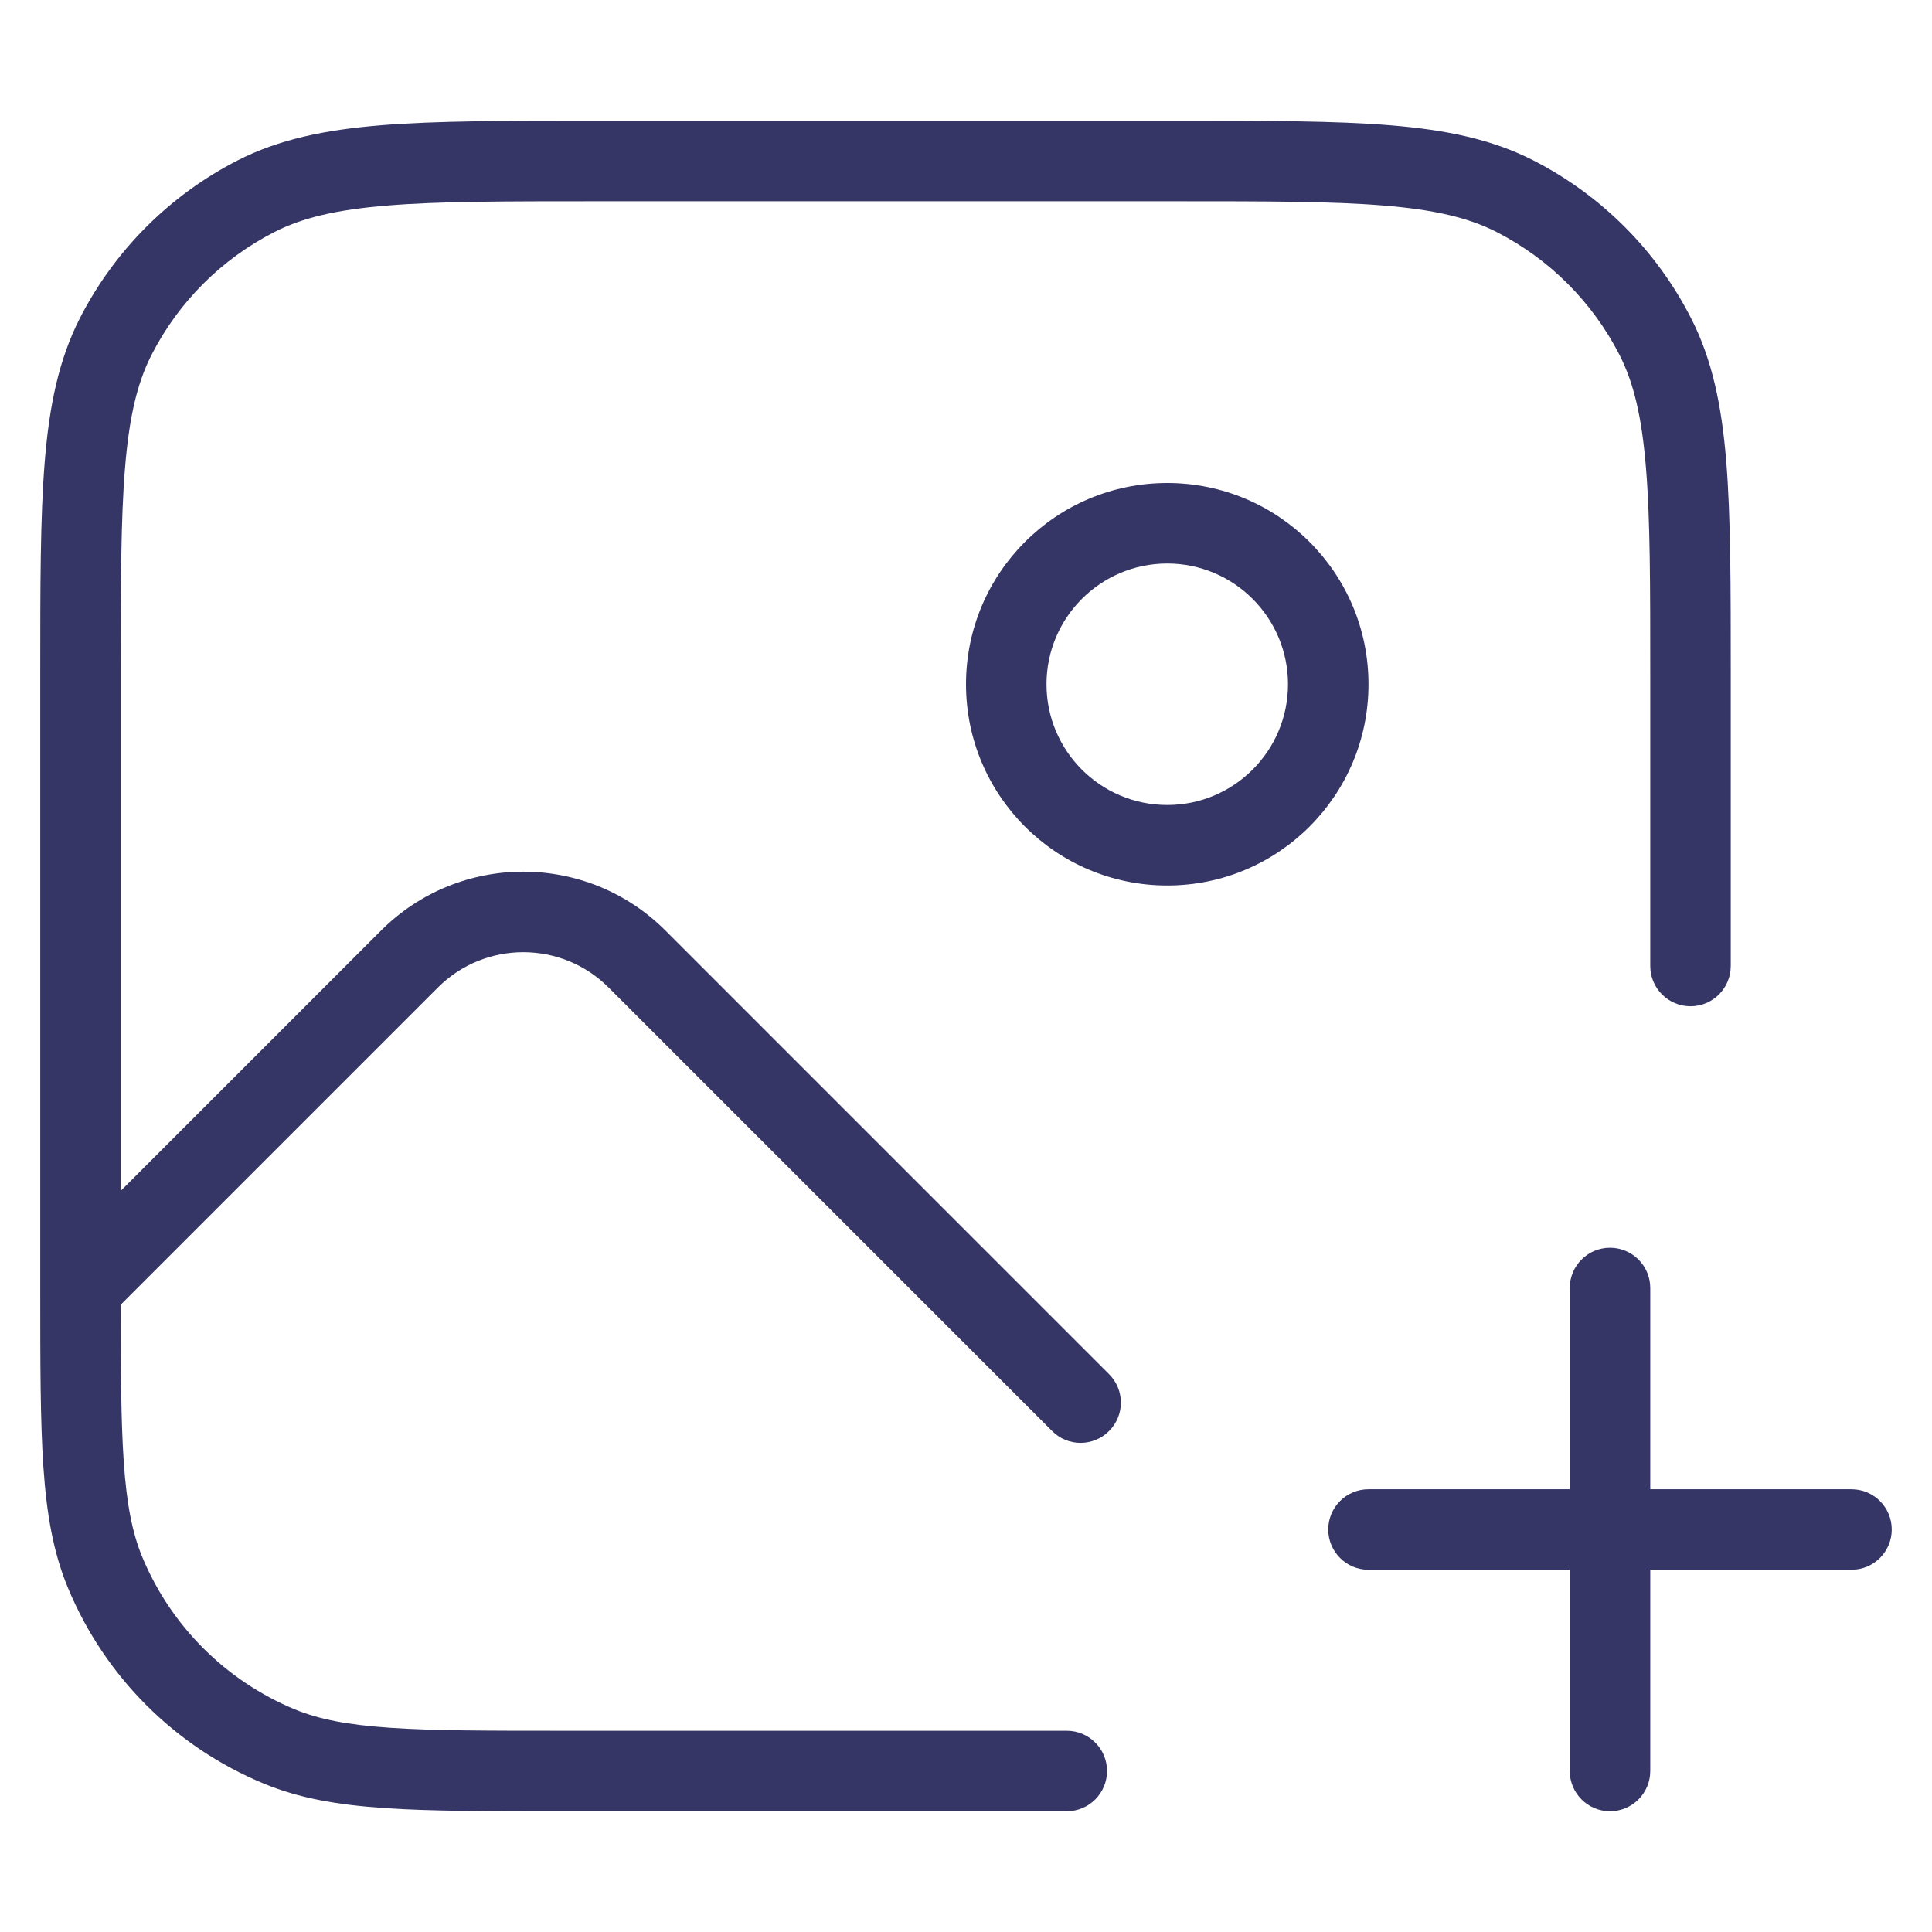 <svg width="24" height="24" viewBox="0 0 24 24" fill="none" xmlns="http://www.w3.org/2000/svg">
<path d="M14.623 1.5H7.377C6.276 1.5 5.419 1.5 4.732 1.556C4.034 1.613 3.467 1.731 2.957 1.99C2.11 2.422 1.422 3.11 0.99 3.957C0.731 4.467 0.613 5.034 0.556 5.732C0.5 6.419 0.5 7.276 0.5 8.377V15.99L0.5 15.995L0.5 16V16.019C0.5 16.935 0.5 17.648 0.539 18.223C0.579 18.806 0.661 19.284 0.843 19.722C1.299 20.825 2.175 21.701 3.278 22.157C3.717 22.339 4.194 22.421 4.777 22.461C5.352 22.5 6.065 22.5 6.981 22.5H13.252C13.528 22.5 13.752 22.276 13.752 22C13.752 21.724 13.528 21.5 13.252 21.5H7C6.061 21.5 5.382 21.5 4.845 21.463C4.313 21.427 3.957 21.356 3.661 21.234C2.803 20.878 2.122 20.197 1.766 19.339C1.644 19.043 1.573 18.687 1.537 18.155C1.503 17.658 1.5 17.04 1.5 16.207L5.439 12.268C6.025 11.682 6.975 11.682 7.561 12.268L13.07 17.777C13.265 17.973 13.582 17.973 13.777 17.777C13.973 17.582 13.973 17.266 13.777 17.07L8.268 11.561C7.291 10.584 5.709 10.584 4.732 11.561L1.5 14.793V8.4C1.5 7.272 1.5 6.455 1.553 5.814C1.605 5.177 1.705 4.757 1.881 4.411C2.217 3.752 2.752 3.217 3.411 2.881C3.757 2.705 4.177 2.605 4.814 2.553C5.455 2.5 6.272 2.5 7.4 2.5H14.6C15.728 2.5 16.545 2.5 17.186 2.553C17.823 2.605 18.243 2.705 18.589 2.881C19.247 3.217 19.783 3.752 20.119 4.411C20.295 4.757 20.395 5.177 20.447 5.814C20.5 6.455 20.5 7.272 20.5 8.4V12C20.5 12.276 20.724 12.5 21 12.5C21.276 12.5 21.5 12.276 21.5 12V8.377C21.5 7.276 21.5 6.419 21.444 5.732C21.387 5.034 21.269 4.467 21.009 3.957C20.578 3.11 19.89 2.422 19.043 1.99C18.533 1.731 17.966 1.613 17.268 1.556C16.581 1.5 15.724 1.5 14.623 1.5Z" fill="#353566"/>
<path fill-rule="evenodd" clip-rule="evenodd" d="M14.5 6C15.881 6 17 7.119 17 8.5C17 9.881 15.881 11 14.5 11C13.119 11 12 9.881 12 8.5C12 7.119 13.119 6 14.5 6ZM16 8.5C16 7.672 15.328 7 14.5 7C13.672 7 13 7.672 13 8.5C13 9.328 13.672 10 14.5 10C15.328 10 16 9.328 16 8.5Z" fill="#353566"/>
<path d="M23.5 19C23.5 19.276 23.276 19.5 23 19.5H20.5V22C20.5 22.276 20.276 22.5 20 22.5C19.724 22.5 19.5 22.276 19.5 22V19.5H17C16.724 19.5 16.5 19.276 16.5 19C16.5 18.724 16.724 18.5 17 18.5H19.5V16C19.5 15.724 19.724 15.5 20 15.5C20.276 15.5 20.5 15.724 20.5 16V18.5H23C23.276 18.5 23.5 18.724 23.5 19Z" fill="#353566"/>
</svg>
